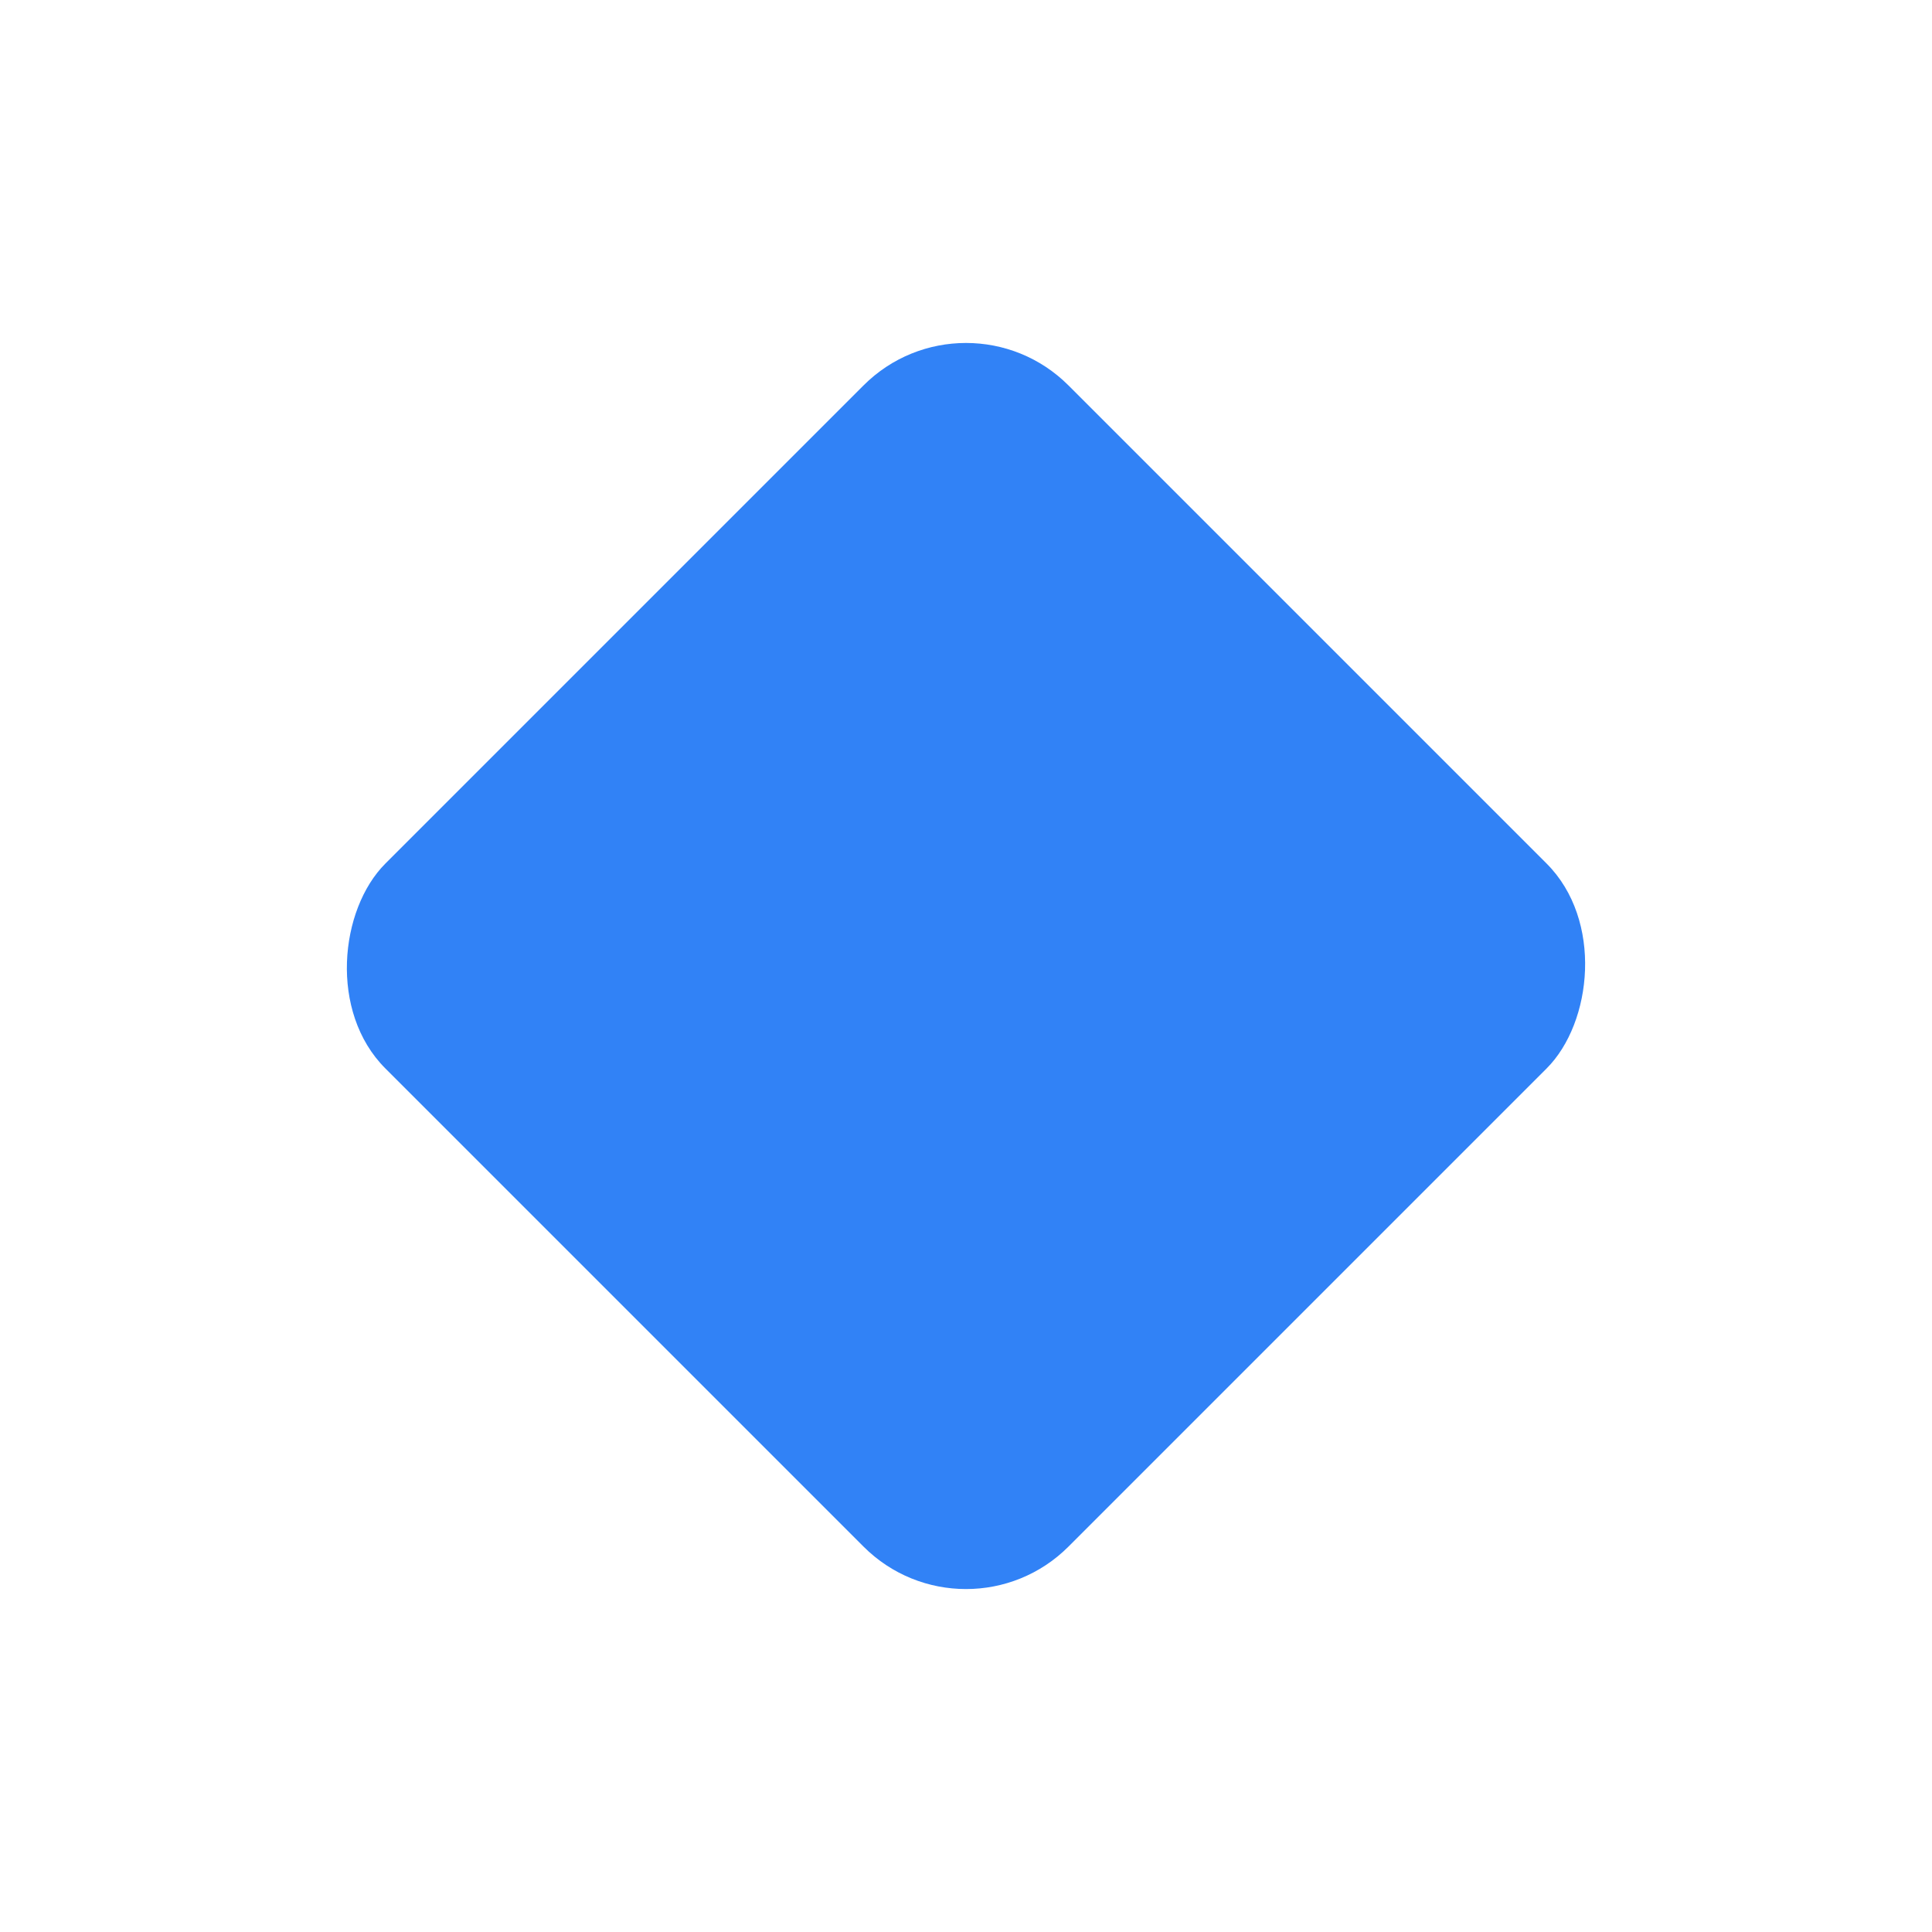 <svg id="Layer_1" data-name="Layer 1" xmlns="http://www.w3.org/2000/svg" viewBox="0 0 40 40"><defs><style>.cls-1{fill:#3182f6;}.cls-2{fill:none;opacity:0;}</style></defs><rect class="cls-1" x="10" y="10" width="20" height="20" rx="3" transform="translate(20 -8.284) rotate(45)"/><rect class="cls-2" width="40" height="40"/></svg>